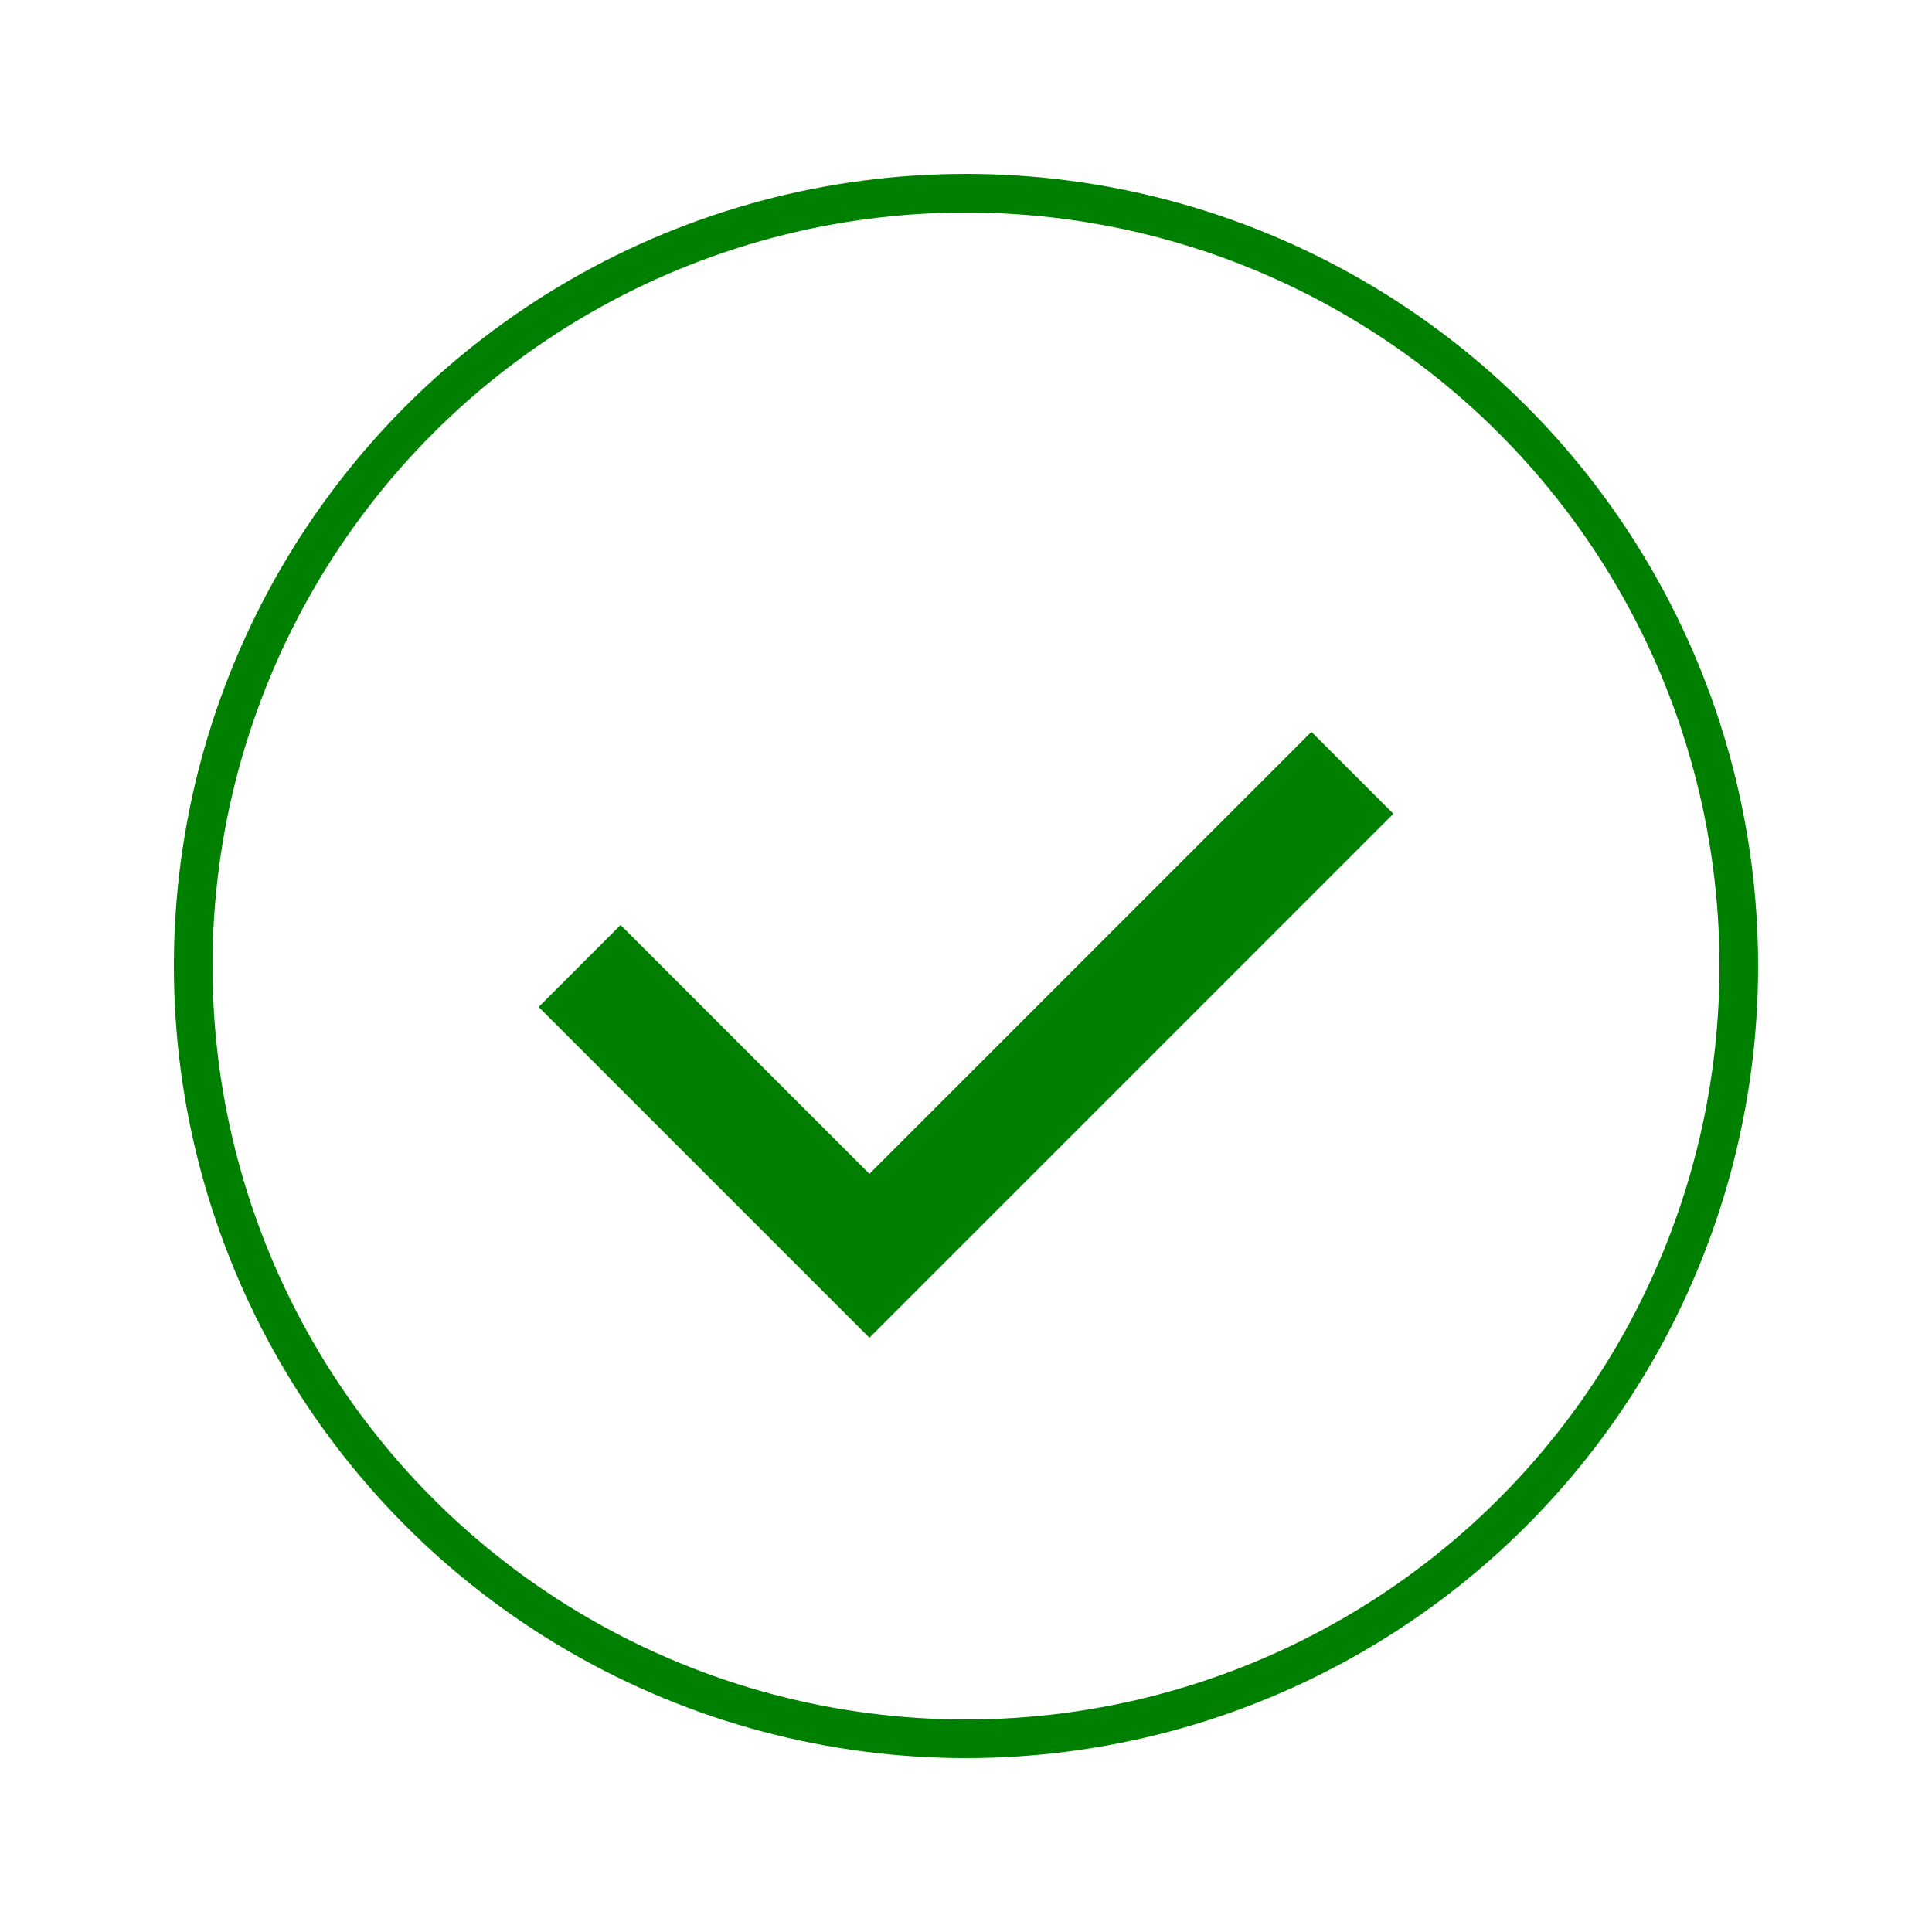 <svg xmlns="http://www.w3.org/2000/svg" width="25" height="25" viewBox="0 0 100 100">
  <circle cx="50" cy="50" r="40" stroke="green" stroke-width="2" fill="none" />
  <path d="M30 50 L45 65 L70 40" stroke="green" stroke-width="6" fill="none" />
</svg>